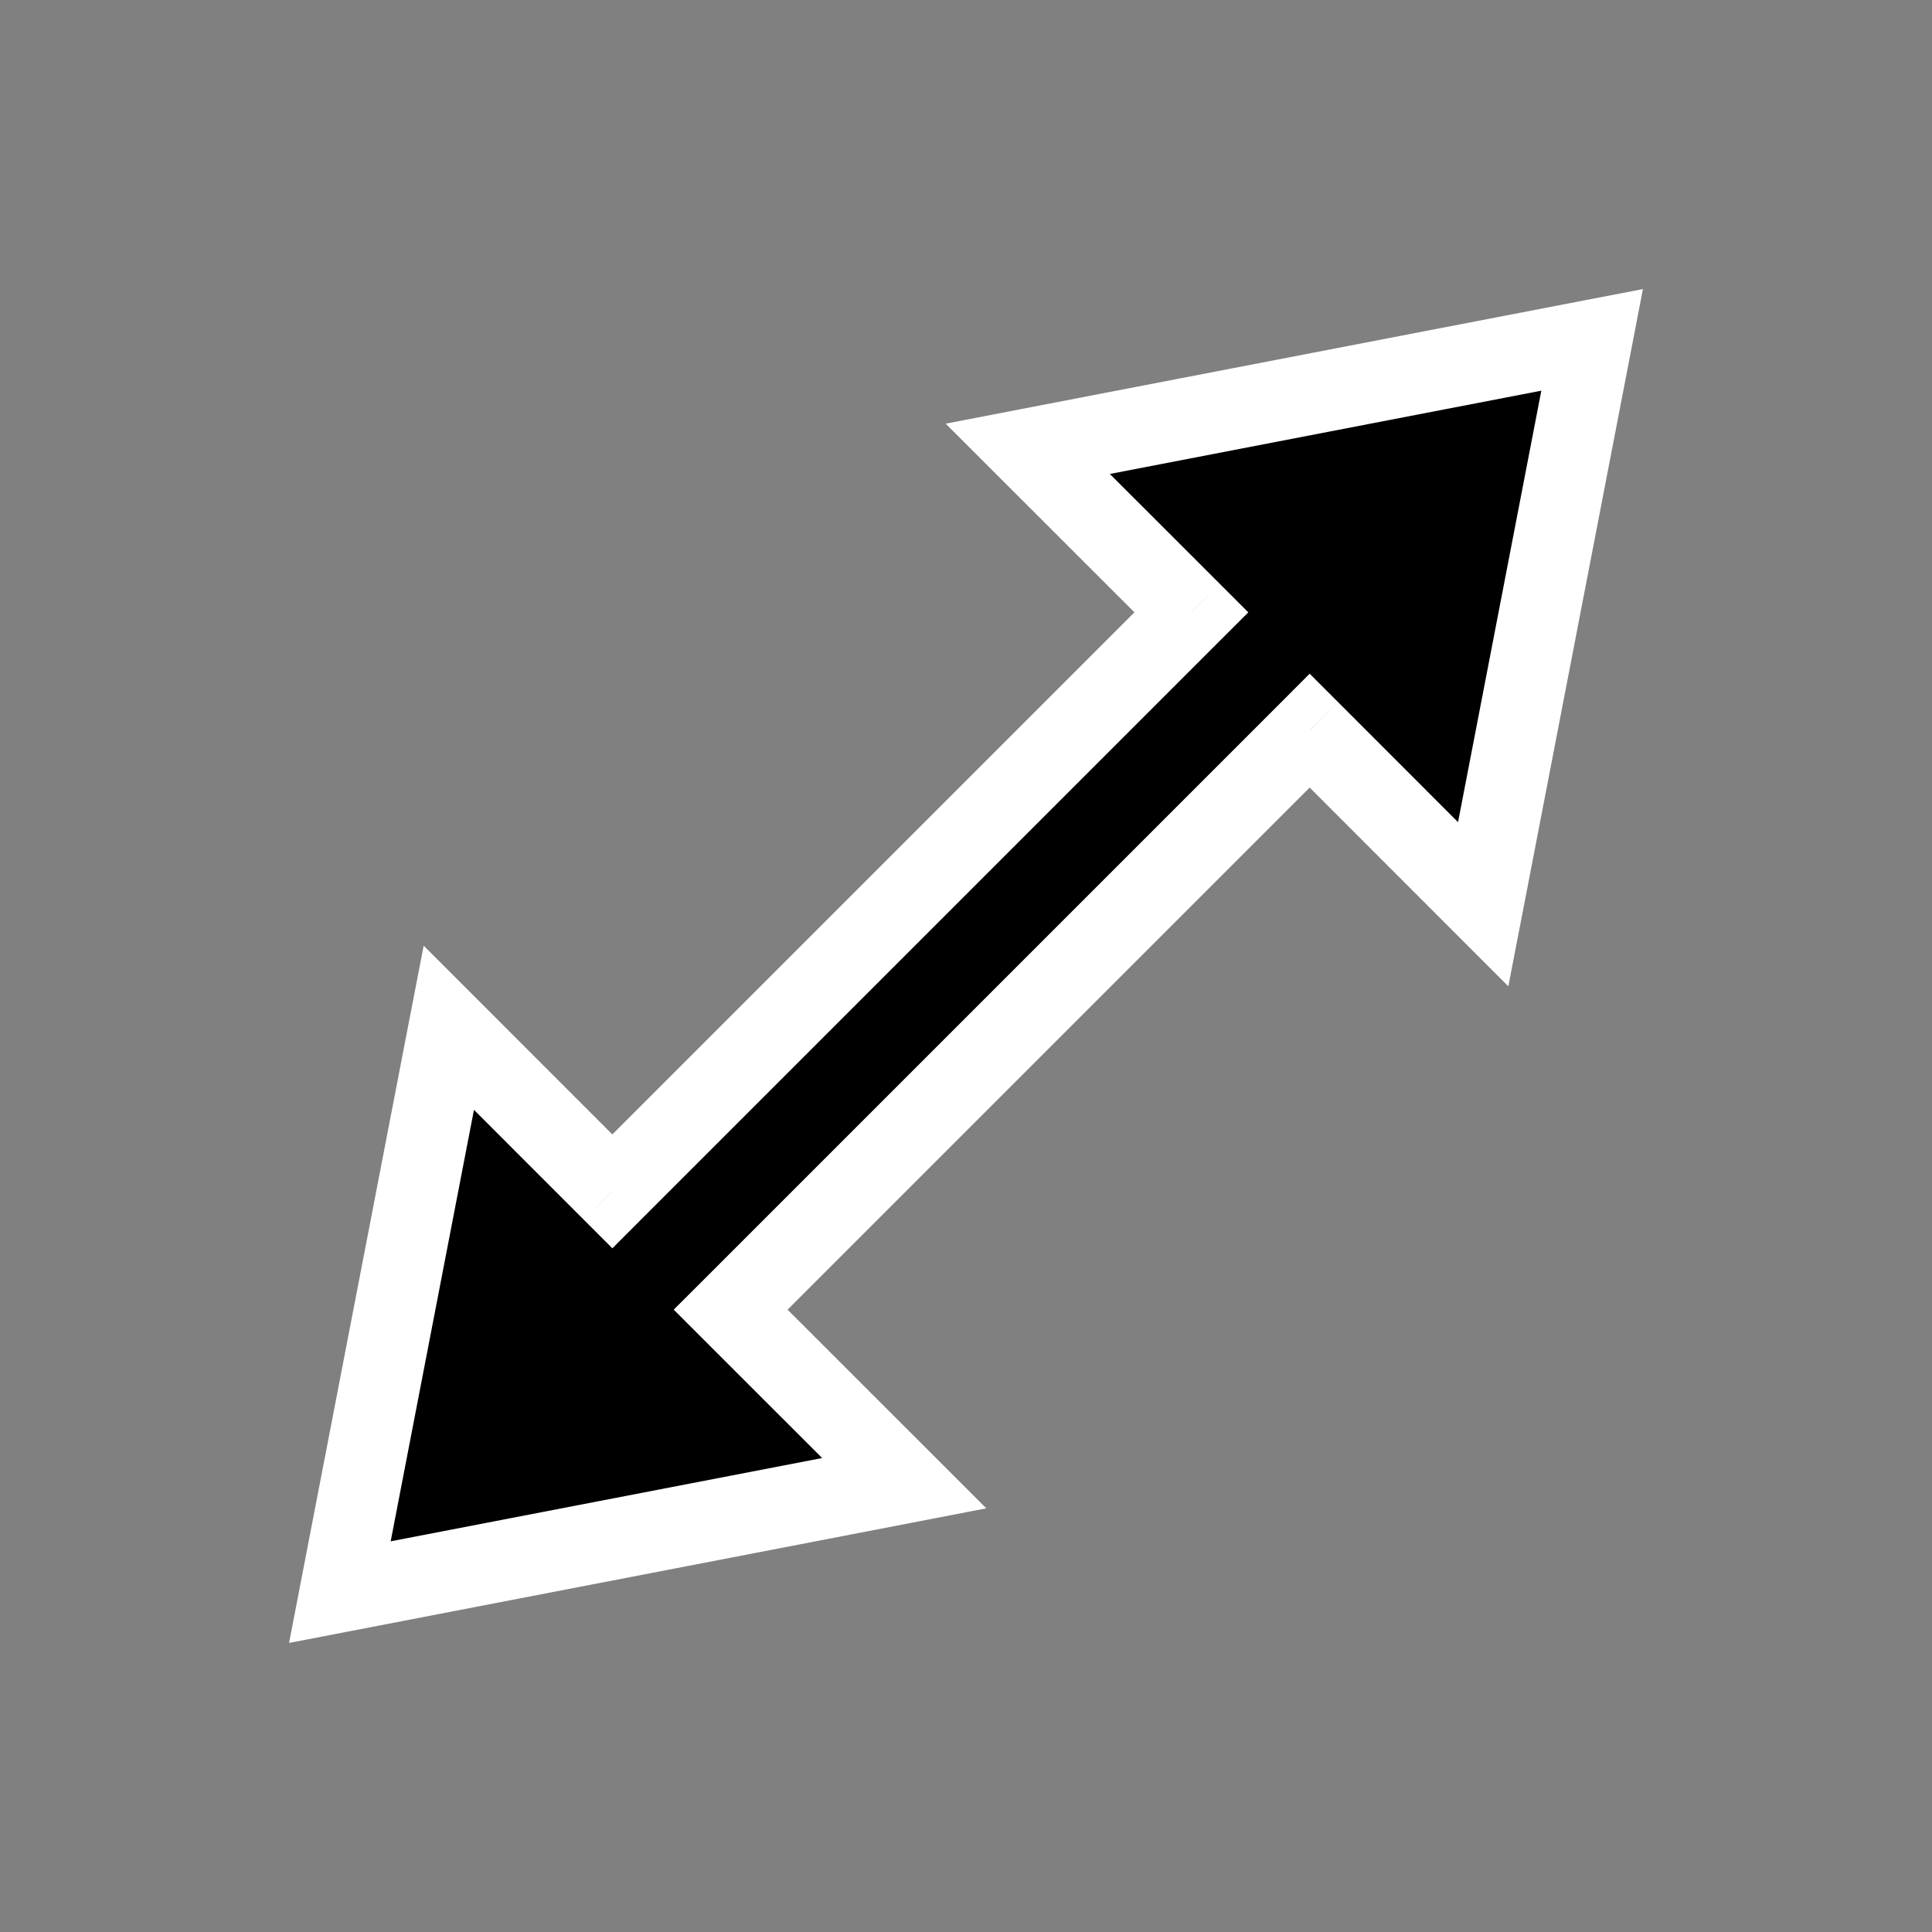 <svg width="24" height="24" viewBox="0 0 24 24" fill="none" xmlns="http://www.w3.org/2000/svg">
<rect x="0" y="0" width="24" height="24" fill="#808080" stroke="none"/>
<path fill-rule="evenodd" clip-rule="evenodd" d="M12.768 5.575L19.778 4.222L18.425 11.232L16.269 9.076L9.077 16.269L11.232 18.425L4.222 19.778L5.575 12.768L7.607 14.8L14.8 7.607L12.768 5.575Z" fill="black"/>
<path d="M19.778 4.222L20.269 4.317L20.409 3.591L19.683 3.731L19.778 4.222ZM12.768 5.575L12.673 5.084L11.748 5.263L12.414 5.929L12.768 5.575ZM18.425 11.232L18.071 11.586L18.737 12.252L18.916 11.327L18.425 11.232ZM16.269 9.076L16.623 8.723L16.269 8.369L15.916 8.723L16.269 9.076ZM9.077 16.269L8.723 15.916L8.369 16.269L8.723 16.623L9.077 16.269ZM11.232 18.425L11.327 18.916L12.252 18.737L11.586 18.071L11.232 18.425ZM4.222 19.778L3.731 19.683L3.591 20.409L4.317 20.269L4.222 19.778ZM5.575 12.768L5.929 12.414L5.263 11.748L5.084 12.673L5.575 12.768ZM7.607 14.8L7.253 15.153L7.607 15.507L7.96 15.153L7.607 14.8ZM14.8 7.607L15.153 7.96L15.507 7.607L15.153 7.253L14.8 7.607ZM19.683 3.731L12.673 5.084L12.863 6.066L19.873 4.713L19.683 3.731ZM18.916 11.327L20.269 4.317L19.287 4.127L17.934 11.137L18.916 11.327ZM15.916 9.43L18.071 11.586L18.778 10.879L16.623 8.723L15.916 9.43ZM9.43 16.623L16.623 9.43L15.916 8.723L8.723 15.916L9.43 16.623ZM11.586 18.071L9.43 15.916L8.723 16.623L10.879 18.778L11.586 18.071ZM4.317 20.269L11.327 18.916L11.137 17.934L4.127 19.287L4.317 20.269ZM5.084 12.673L3.731 19.683L4.713 19.873L6.066 12.863L5.084 12.673ZM7.96 14.446L5.929 12.414L5.222 13.121L7.253 15.153L7.96 14.446ZM14.446 7.253L7.253 14.446L7.96 15.153L15.153 7.96L14.446 7.253ZM12.414 5.929L14.446 7.96L15.153 7.253L13.121 5.222L12.414 5.929Z" fill="white"/>
</svg>
